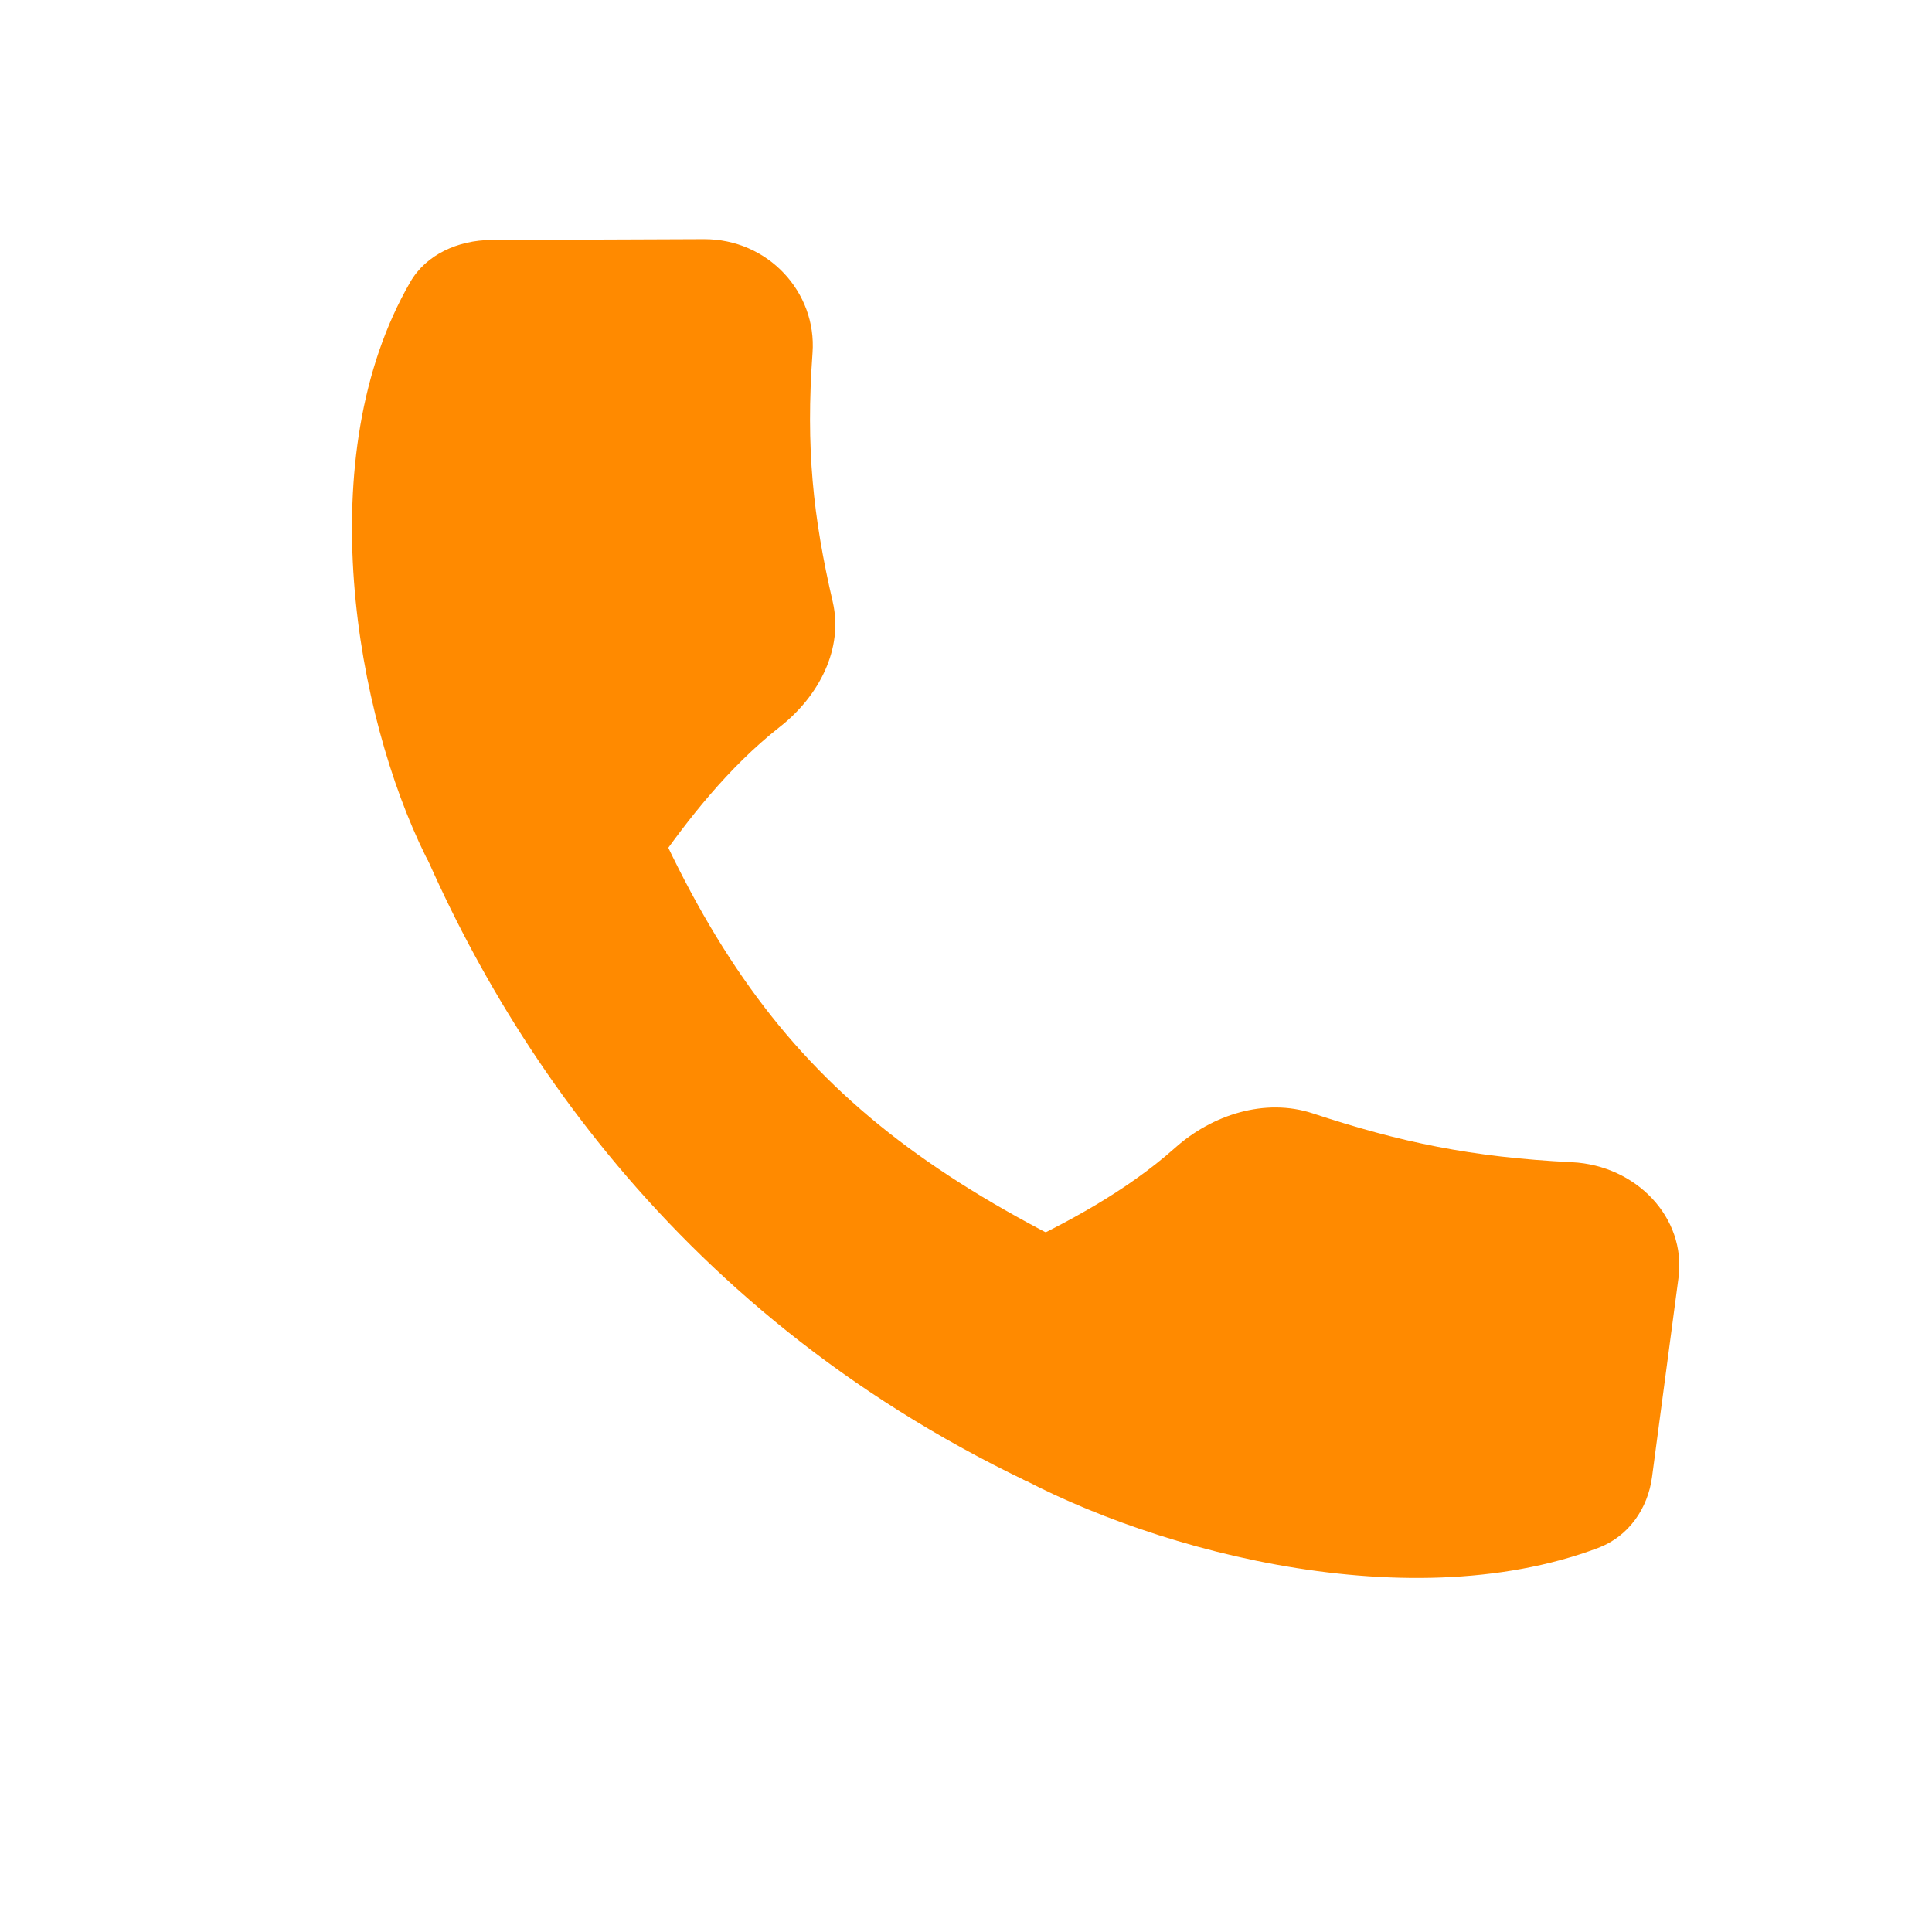 <svg width="37" height="37" viewBox="0 0 37 37" fill="none" xmlns="http://www.w3.org/2000/svg">
<path d="M11.552 13.241C13.851 19.513 16.232 22.016 22.288 24.682L19.663 28.367C12.709 25.038 9.245 19.426 7.614 15.047L11.552 13.241Z" fill="#FF8A00"/>
<path d="M13.481 4.58C14.71 4.576 15.645 5.599 15.561 6.757C15.43 8.58 15.57 9.896 15.948 11.526C16.156 12.422 15.686 13.331 14.939 13.917C13.933 14.707 13.164 15.713 12.553 16.579C11.706 17.78 8.791 17.693 8.146 16.385C6.821 13.697 5.923 8.746 7.858 5.4C8.162 4.874 8.774 4.599 9.408 4.596L13.481 4.58Z" fill="#FF8A00"/>
<path d="M32.145 24.471C32.297 23.319 31.334 22.319 30.107 22.258C28.174 22.163 26.809 21.873 25.14 21.322C24.224 21.02 23.211 21.351 22.506 21.981C21.554 22.829 20.404 23.429 19.42 23.898C18.056 24.548 17.797 27.291 19.094 28.053C21.76 29.618 26.858 31.055 30.607 29.644C31.196 29.422 31.559 28.882 31.638 28.288L32.145 24.471Z" fill="#FF8A00"/>
</svg>
